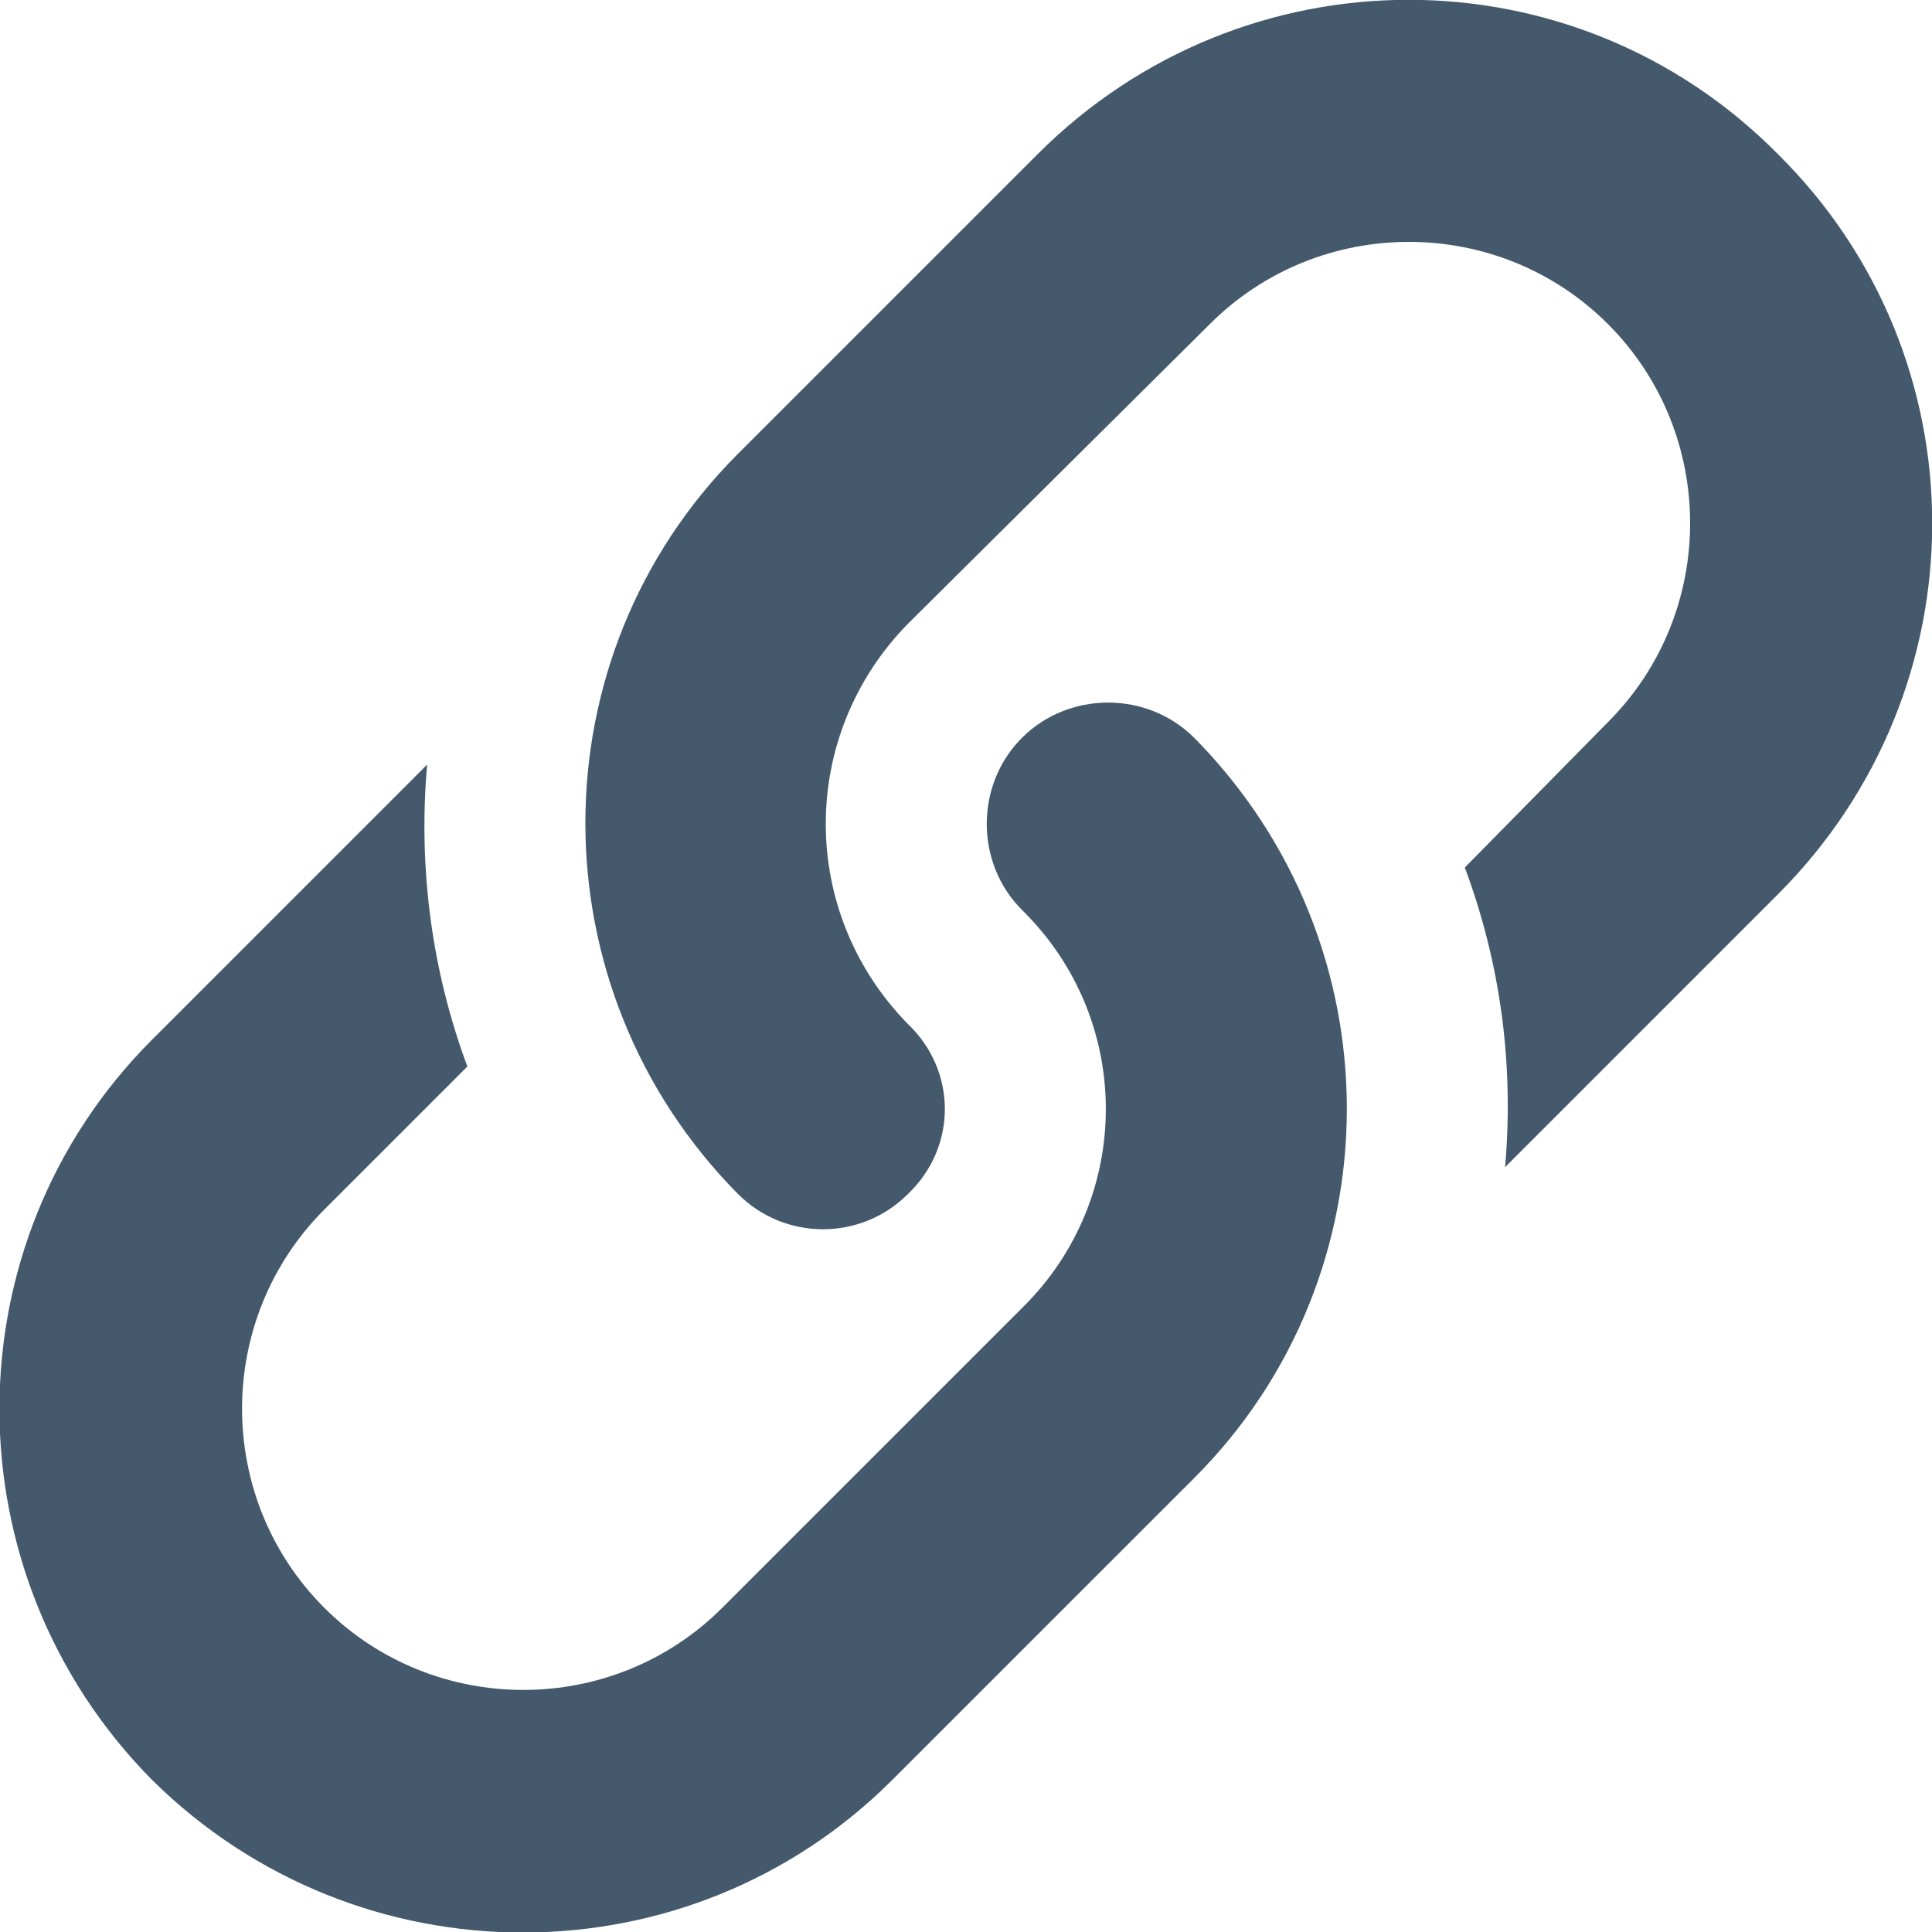 <?xml version="1.0" encoding="utf-8"?> <!-- Generator: IcoMoon.io --> <!DOCTYPE svg PUBLIC "-//W3C//DTD SVG 1.1//EN" "http://www.w3.org/Graphics/SVG/1.1/DTD/svg11.dtd"> <svg version="1.1" xmlns="http://www.w3.org/2000/svg" xmlns:xlink="http://www.w3.org/1999/xlink" x="0px" y="0px" width="64px" height="64px" viewBox="0 0 64 64" xml:space="preserve" fill="#44596c"> <path d="M33.855,24.44c-1.557,1.556-1.557,4.148,0,5.704c3.703,3.63,3.703,9.557,0,13.187l-9.927,9.927 c-3.63,3.631-9.557,3.631-13.187,0c-3.63-3.63-3.63-9.556,0-13.187l4.741-4.741c-1.185-3.186-1.63-6.593-1.333-10.001 l-9.112,9.112c-6.741,6.741-6.741,17.705,0,24.521c6.815,6.741,17.779,6.741,24.521,0L39.56,48.962 c6.741-6.742,6.741-17.706,0-24.521C38.004,22.885,35.411,22.885,33.855,24.44z M58.895,5.105 c-6.741-6.815-17.705-6.815-24.521,0l-9.927,9.927c-6.741,6.741-6.741,17.705,0,24.521c1.556,1.557,4.075,1.557,5.63,0 c1.63-1.556,1.63-4.074,0-5.63c-3.63-3.704-3.63-9.557,0-13.261l10.001-9.927c3.63-3.63,9.557-3.63,13.187,0 s3.63,9.557,0,13.187l-4.741,4.815c1.186,3.186,1.63,6.52,1.334,9.927l9.037-9.038C65.711,22.811,65.711,11.847,58.895,5.105z" ></path> </svg>